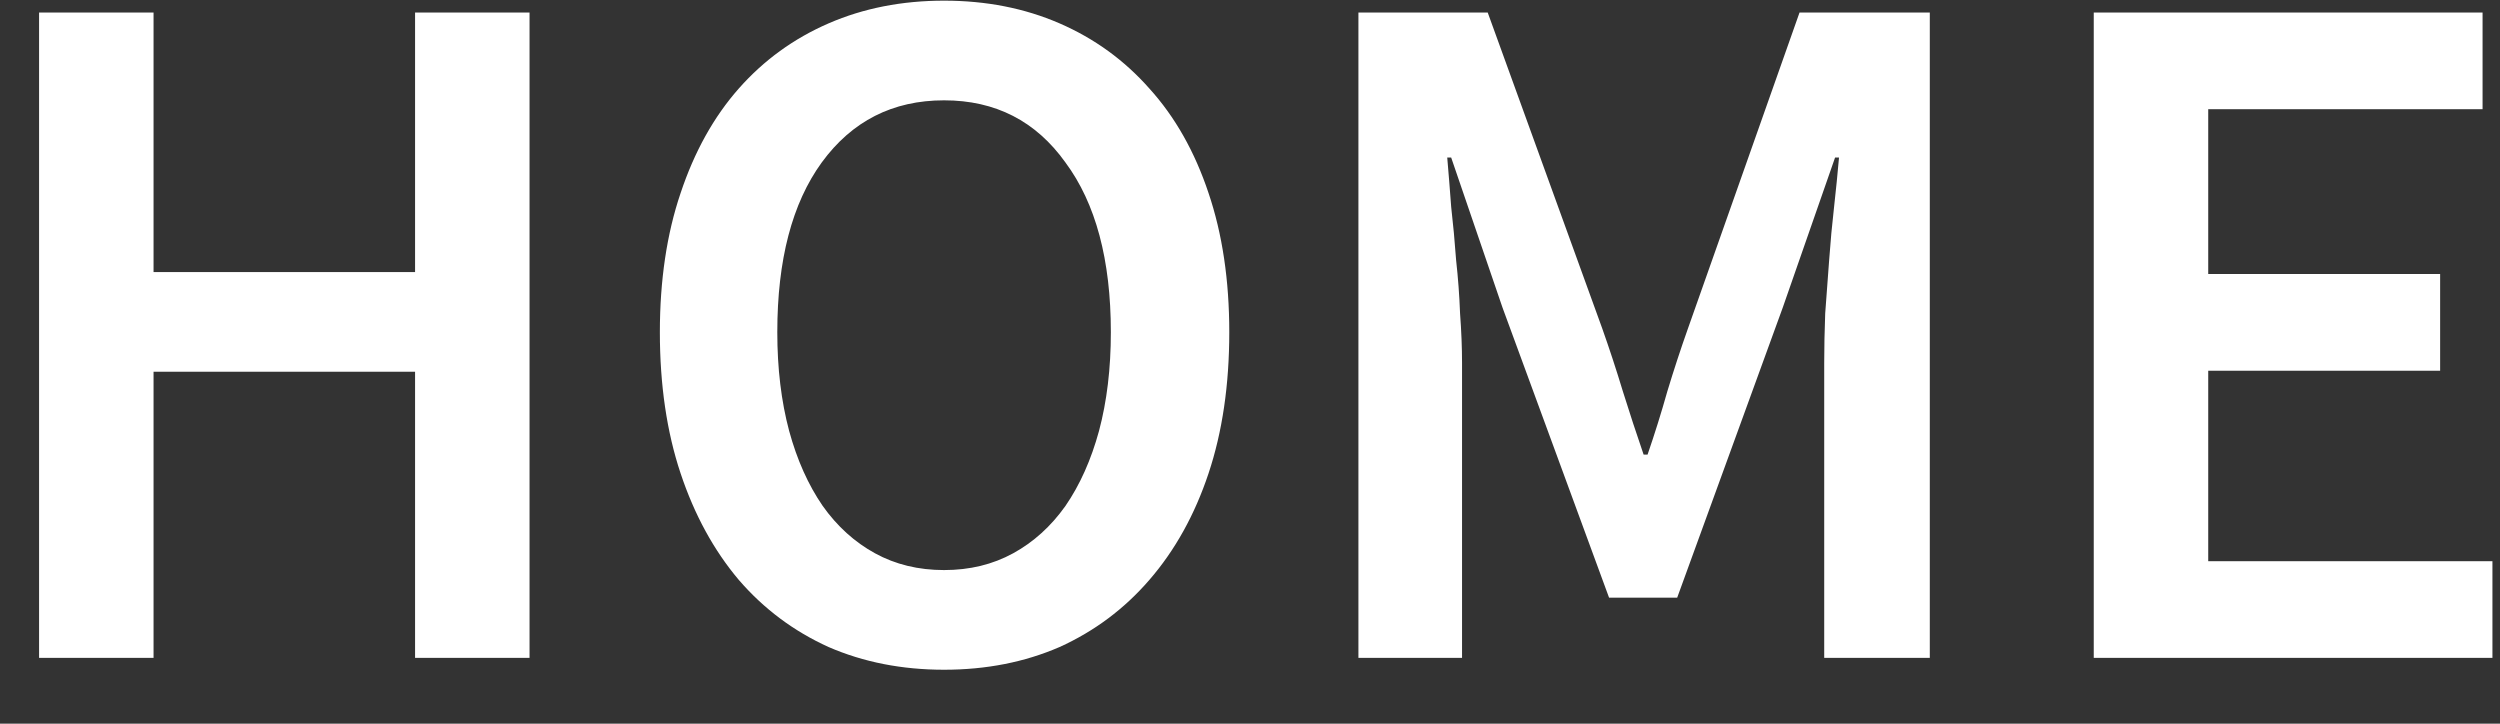 <svg width="38" height="11" viewBox="0 0 38 11" fill="none" xmlns="http://www.w3.org/2000/svg">
<rect x="0" y="0" width="38" height="11" fill="#333333" stroke="none"/>
<path d="M0.594 10V0.19H2.334V4.135H6.309V0.19H8.049V10H6.309V5.65H2.334V10H0.594ZM14.35 10.18C13.71 10.18 13.125 10.065 12.595 9.835C12.065 9.595 11.61 9.255 11.23 8.815C10.85 8.365 10.555 7.825 10.345 7.195C10.135 6.565 10.03 5.85 10.03 5.05C10.03 4.26 10.135 3.555 10.345 2.935C10.555 2.305 10.85 1.775 11.23 1.345C11.61 0.915 12.065 0.585 12.595 0.355C13.125 0.125 13.71 0.01 14.35 0.01C14.99 0.01 15.575 0.125 16.105 0.355C16.635 0.585 17.09 0.915 17.47 1.345C17.86 1.775 18.16 2.305 18.37 2.935C18.58 3.555 18.685 4.26 18.685 5.05C18.685 5.85 18.58 6.565 18.37 7.195C18.16 7.825 17.86 8.365 17.47 8.815C17.09 9.255 16.635 9.595 16.105 9.835C15.575 10.065 14.99 10.18 14.35 10.18ZM14.35 8.665C14.74 8.665 15.09 8.58 15.4 8.41C15.71 8.24 15.975 8 16.195 7.69C16.415 7.37 16.585 6.99 16.705 6.55C16.825 6.1 16.885 5.6 16.885 5.05C16.885 3.95 16.655 3.09 16.195 2.47C15.745 1.84 15.13 1.525 14.35 1.525C13.57 1.525 12.95 1.84 12.49 2.47C12.04 3.09 11.815 3.95 11.815 5.05C11.815 5.6 11.875 6.1 11.995 6.55C12.115 6.99 12.285 7.37 12.505 7.69C12.725 8 12.99 8.24 13.3 8.41C13.61 8.58 13.96 8.665 14.35 8.665ZM20.648 10V0.19H22.613L24.353 4.99C24.463 5.3 24.568 5.62 24.668 5.95C24.768 6.27 24.873 6.59 24.983 6.91H25.043C25.153 6.59 25.253 6.27 25.343 5.95C25.443 5.62 25.548 5.3 25.658 4.99L27.353 0.19H29.333V10H27.728V5.515C27.728 5.285 27.733 5.035 27.743 4.765C27.763 4.495 27.783 4.225 27.803 3.955C27.823 3.675 27.848 3.405 27.878 3.145C27.908 2.875 27.933 2.625 27.953 2.395H27.893L27.098 4.675L25.493 9.085H24.458L22.838 4.675L22.058 2.395H21.998C22.018 2.625 22.038 2.875 22.058 3.145C22.088 3.405 22.113 3.675 22.133 3.955C22.163 4.225 22.183 4.495 22.193 4.765C22.213 5.035 22.223 5.285 22.223 5.515V10H20.648ZM31.825 10V0.19H37.735V1.66H33.565V4.165H37.09V5.635H33.565V8.53H37.885V10H31.825Z" fill="white"/>
</svg>
